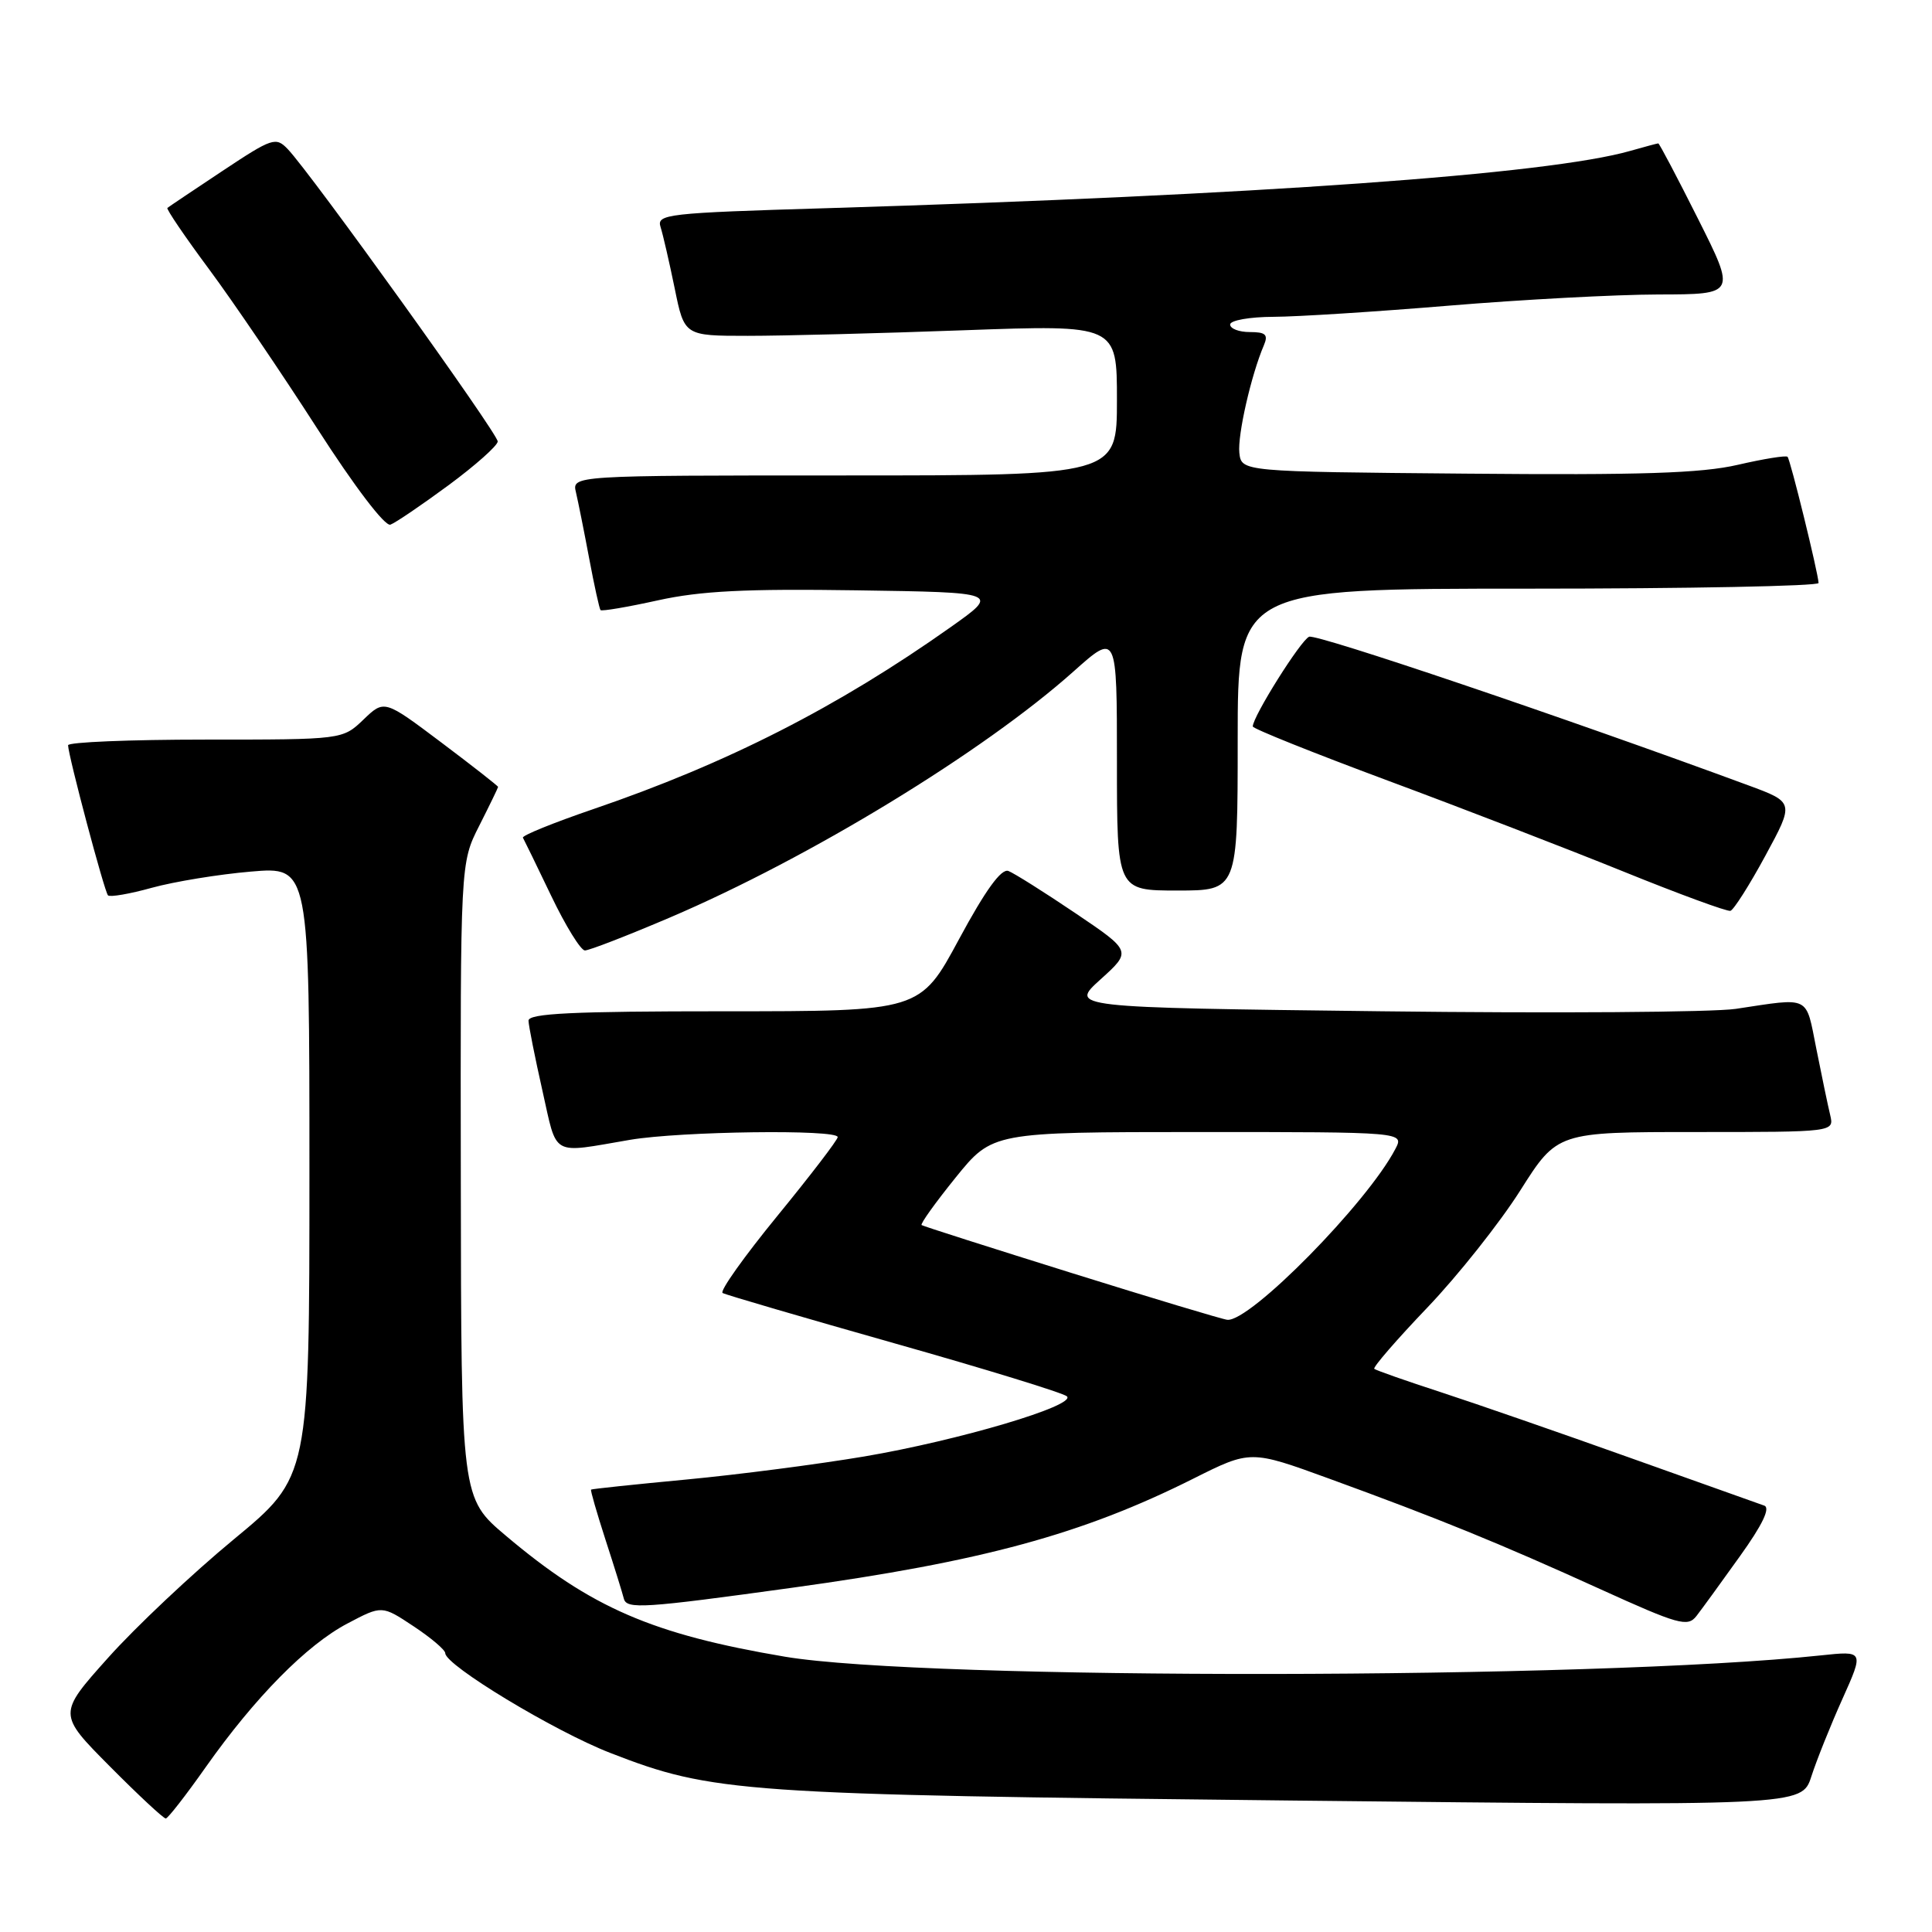 <?xml version="1.0" encoding="UTF-8" standalone="no"?>
<!DOCTYPE svg PUBLIC "-//W3C//DTD SVG 1.1//EN" "http://www.w3.org/Graphics/SVG/1.1/DTD/svg11.dtd" >
<svg xmlns="http://www.w3.org/2000/svg" xmlns:xlink="http://www.w3.org/1999/xlink" version="1.1" viewBox="0 0 256 256">
 <g >
 <path fill="currentColor"
d=" M 27.25 234.17 C 33.78 224.92 40.64 217.95 46.06 215.11 C 50.61 212.71 50.61 212.71 54.80 215.49 C 57.11 217.02 59.00 218.62 59.00 219.06 C 59.00 220.65 73.45 229.39 80.86 232.27 C 94.44 237.55 98.07 237.80 171.12 238.58 C 238.74 239.31 238.74 239.31 240.01 235.40 C 240.70 233.26 242.55 228.63 244.13 225.12 C 246.99 218.74 246.99 218.74 241.25 219.35 C 211.18 222.55 122.58 222.65 104.00 219.52 C 86.45 216.55 78.33 213.04 67.04 203.50 C 61.11 198.50 61.11 198.50 61.06 156.42 C 61.00 114.34 61.00 114.34 63.50 109.42 C 64.87 106.71 65.99 104.40 66.00 104.27 C 66.00 104.15 62.61 101.49 58.46 98.37 C 50.92 92.70 50.92 92.70 48.16 95.35 C 45.39 98.00 45.39 98.00 27.20 98.00 C 17.19 98.00 9.01 98.34 9.02 98.75 C 9.06 100.20 13.84 118.17 14.31 118.64 C 14.57 118.90 17.20 118.45 20.14 117.63 C 23.09 116.82 28.99 115.85 33.25 115.49 C 41.00 114.83 41.00 114.83 41.00 155.26 C 41.00 195.69 41.00 195.69 30.98 203.97 C 25.47 208.52 17.96 215.59 14.31 219.68 C 7.66 227.11 7.66 227.11 14.55 234.05 C 18.34 237.87 21.68 240.98 21.97 240.96 C 22.26 240.93 24.64 237.88 27.25 234.17 Z  M 230.54 206.22 C 233.54 202.04 234.61 199.80 233.77 199.50 C 233.07 199.26 225.07 196.41 216.00 193.17 C 206.93 189.93 195.68 186.03 191.00 184.50 C 186.32 182.98 182.32 181.57 182.10 181.38 C 181.88 181.19 185.04 177.54 189.12 173.27 C 193.20 169.00 198.74 162.01 201.44 157.75 C 206.35 150.00 206.35 150.00 224.69 150.00 C 243.04 150.00 243.04 150.00 242.51 147.75 C 242.21 146.51 241.39 142.57 240.68 139.00 C 239.24 131.80 240.00 132.18 230.00 133.68 C 226.97 134.13 205.87 134.28 183.10 134.00 C 141.70 133.50 141.70 133.50 145.83 129.77 C 149.96 126.04 149.96 126.04 142.48 120.99 C 138.36 118.21 134.37 115.70 133.62 115.41 C 132.68 115.05 130.59 117.93 127.08 124.44 C 121.93 134.00 121.93 134.00 95.96 134.00 C 75.84 134.00 70.01 134.28 70.03 135.25 C 70.05 135.94 70.88 140.10 71.87 144.50 C 73.88 153.41 72.87 152.84 83.50 151.03 C 90.20 149.90 111.00 149.62 111.00 150.67 C 111.00 151.04 107.40 155.74 103.00 161.12 C 98.61 166.49 95.34 171.08 95.75 171.33 C 96.16 171.57 106.40 174.56 118.50 177.99 C 130.60 181.41 140.89 184.58 141.37 185.02 C 142.66 186.23 127.10 190.85 114.52 192.99 C 108.46 194.01 97.88 195.39 91.00 196.04 C 84.12 196.69 78.42 197.29 78.32 197.38 C 78.21 197.46 79.08 200.45 80.23 204.02 C 81.39 207.58 82.48 211.10 82.66 211.82 C 83.02 213.26 85.24 213.11 105.00 210.38 C 130.15 206.91 143.41 203.30 158.10 195.94 C 165.70 192.13 165.70 192.13 176.10 195.92 C 190.57 201.19 198.67 204.49 212.00 210.55 C 222.41 215.28 223.62 215.62 224.78 214.14 C 225.48 213.24 228.07 209.68 230.54 206.22 Z  M 88.78 121.57 C 107.30 113.66 130.32 99.62 142.25 88.97 C 148.00 83.84 148.00 83.84 148.00 100.92 C 148.00 118.00 148.00 118.00 156.00 118.00 C 164.00 118.00 164.00 118.00 164.00 98.00 C 164.00 78.00 164.00 78.00 202.50 78.00 C 223.68 78.00 240.98 77.66 240.97 77.25 C 240.90 75.84 237.23 60.90 236.86 60.53 C 236.66 60.32 233.69 60.80 230.27 61.59 C 225.44 62.71 217.37 62.97 194.27 62.76 C 164.50 62.50 164.50 62.50 164.22 60.00 C 163.97 57.66 165.78 49.70 167.47 45.75 C 168.07 44.34 167.71 44.00 165.61 44.00 C 164.17 44.00 163.00 43.55 163.00 43.00 C 163.00 42.45 165.59 41.99 168.75 41.98 C 171.91 41.97 182.38 41.30 192.00 40.50 C 201.62 39.70 214.12 39.03 219.76 39.02 C 230.02 39.00 230.02 39.00 225.00 29.00 C 222.24 23.50 219.87 19.00 219.73 19.00 C 219.60 19.00 217.93 19.45 216.03 19.99 C 205.18 23.10 166.66 25.85 109.72 27.58 C 88.29 28.22 86.98 28.37 87.53 30.09 C 87.85 31.10 88.69 34.75 89.40 38.21 C 90.68 44.50 90.68 44.50 99.09 44.50 C 103.72 44.50 116.61 44.17 127.75 43.76 C 148.00 43.03 148.00 43.03 148.00 53.01 C 148.00 63.00 148.00 63.00 111.89 63.00 C 75.78 63.00 75.78 63.00 76.32 65.25 C 76.61 66.49 77.40 70.42 78.07 74.00 C 78.74 77.58 79.42 80.65 79.57 80.84 C 79.72 81.02 83.14 80.44 87.17 79.55 C 92.83 78.30 98.83 78.00 113.48 78.22 C 132.46 78.50 132.46 78.50 125.98 83.09 C 111.00 93.69 96.36 101.15 78.62 107.21 C 73.33 109.02 69.13 110.72 69.29 111.00 C 69.45 111.28 71.14 114.74 73.04 118.71 C 74.94 122.68 76.95 125.93 77.50 125.94 C 78.05 125.95 83.13 123.98 88.78 121.57 Z  M 233.92 113.39 C 237.76 106.31 237.76 106.31 231.63 104.05 C 207.42 95.12 174.50 83.98 173.47 84.37 C 172.38 84.79 166.00 94.94 166.00 96.26 C 166.00 96.55 174.04 99.77 183.88 103.43 C 193.71 107.08 207.77 112.51 215.13 115.49 C 222.48 118.47 228.86 120.81 229.29 120.69 C 229.72 120.57 231.81 117.29 233.92 113.39 Z  M 59.44 64.29 C 63.00 61.66 65.93 59.05 65.95 58.50 C 65.99 57.48 41.17 22.92 38.13 19.76 C 36.55 18.11 36.09 18.26 29.48 22.65 C 25.64 25.20 22.36 27.40 22.18 27.55 C 22.01 27.69 24.49 31.35 27.70 35.67 C 30.91 40.00 37.35 49.49 42.02 56.76 C 46.97 64.47 51.01 69.78 51.73 69.52 C 52.40 69.28 55.87 66.92 59.44 64.29 Z  M 142.00 168.68 C 131.28 165.33 122.33 162.48 122.12 162.33 C 121.91 162.19 123.94 159.36 126.62 156.04 C 131.50 150.01 131.50 150.01 158.79 150.00 C 186.07 150.00 186.07 150.00 184.89 152.25 C 181.16 159.40 165.61 175.20 162.62 174.88 C 162.00 174.82 152.72 172.03 142.00 168.68 Z "/>
</g>
</svg>